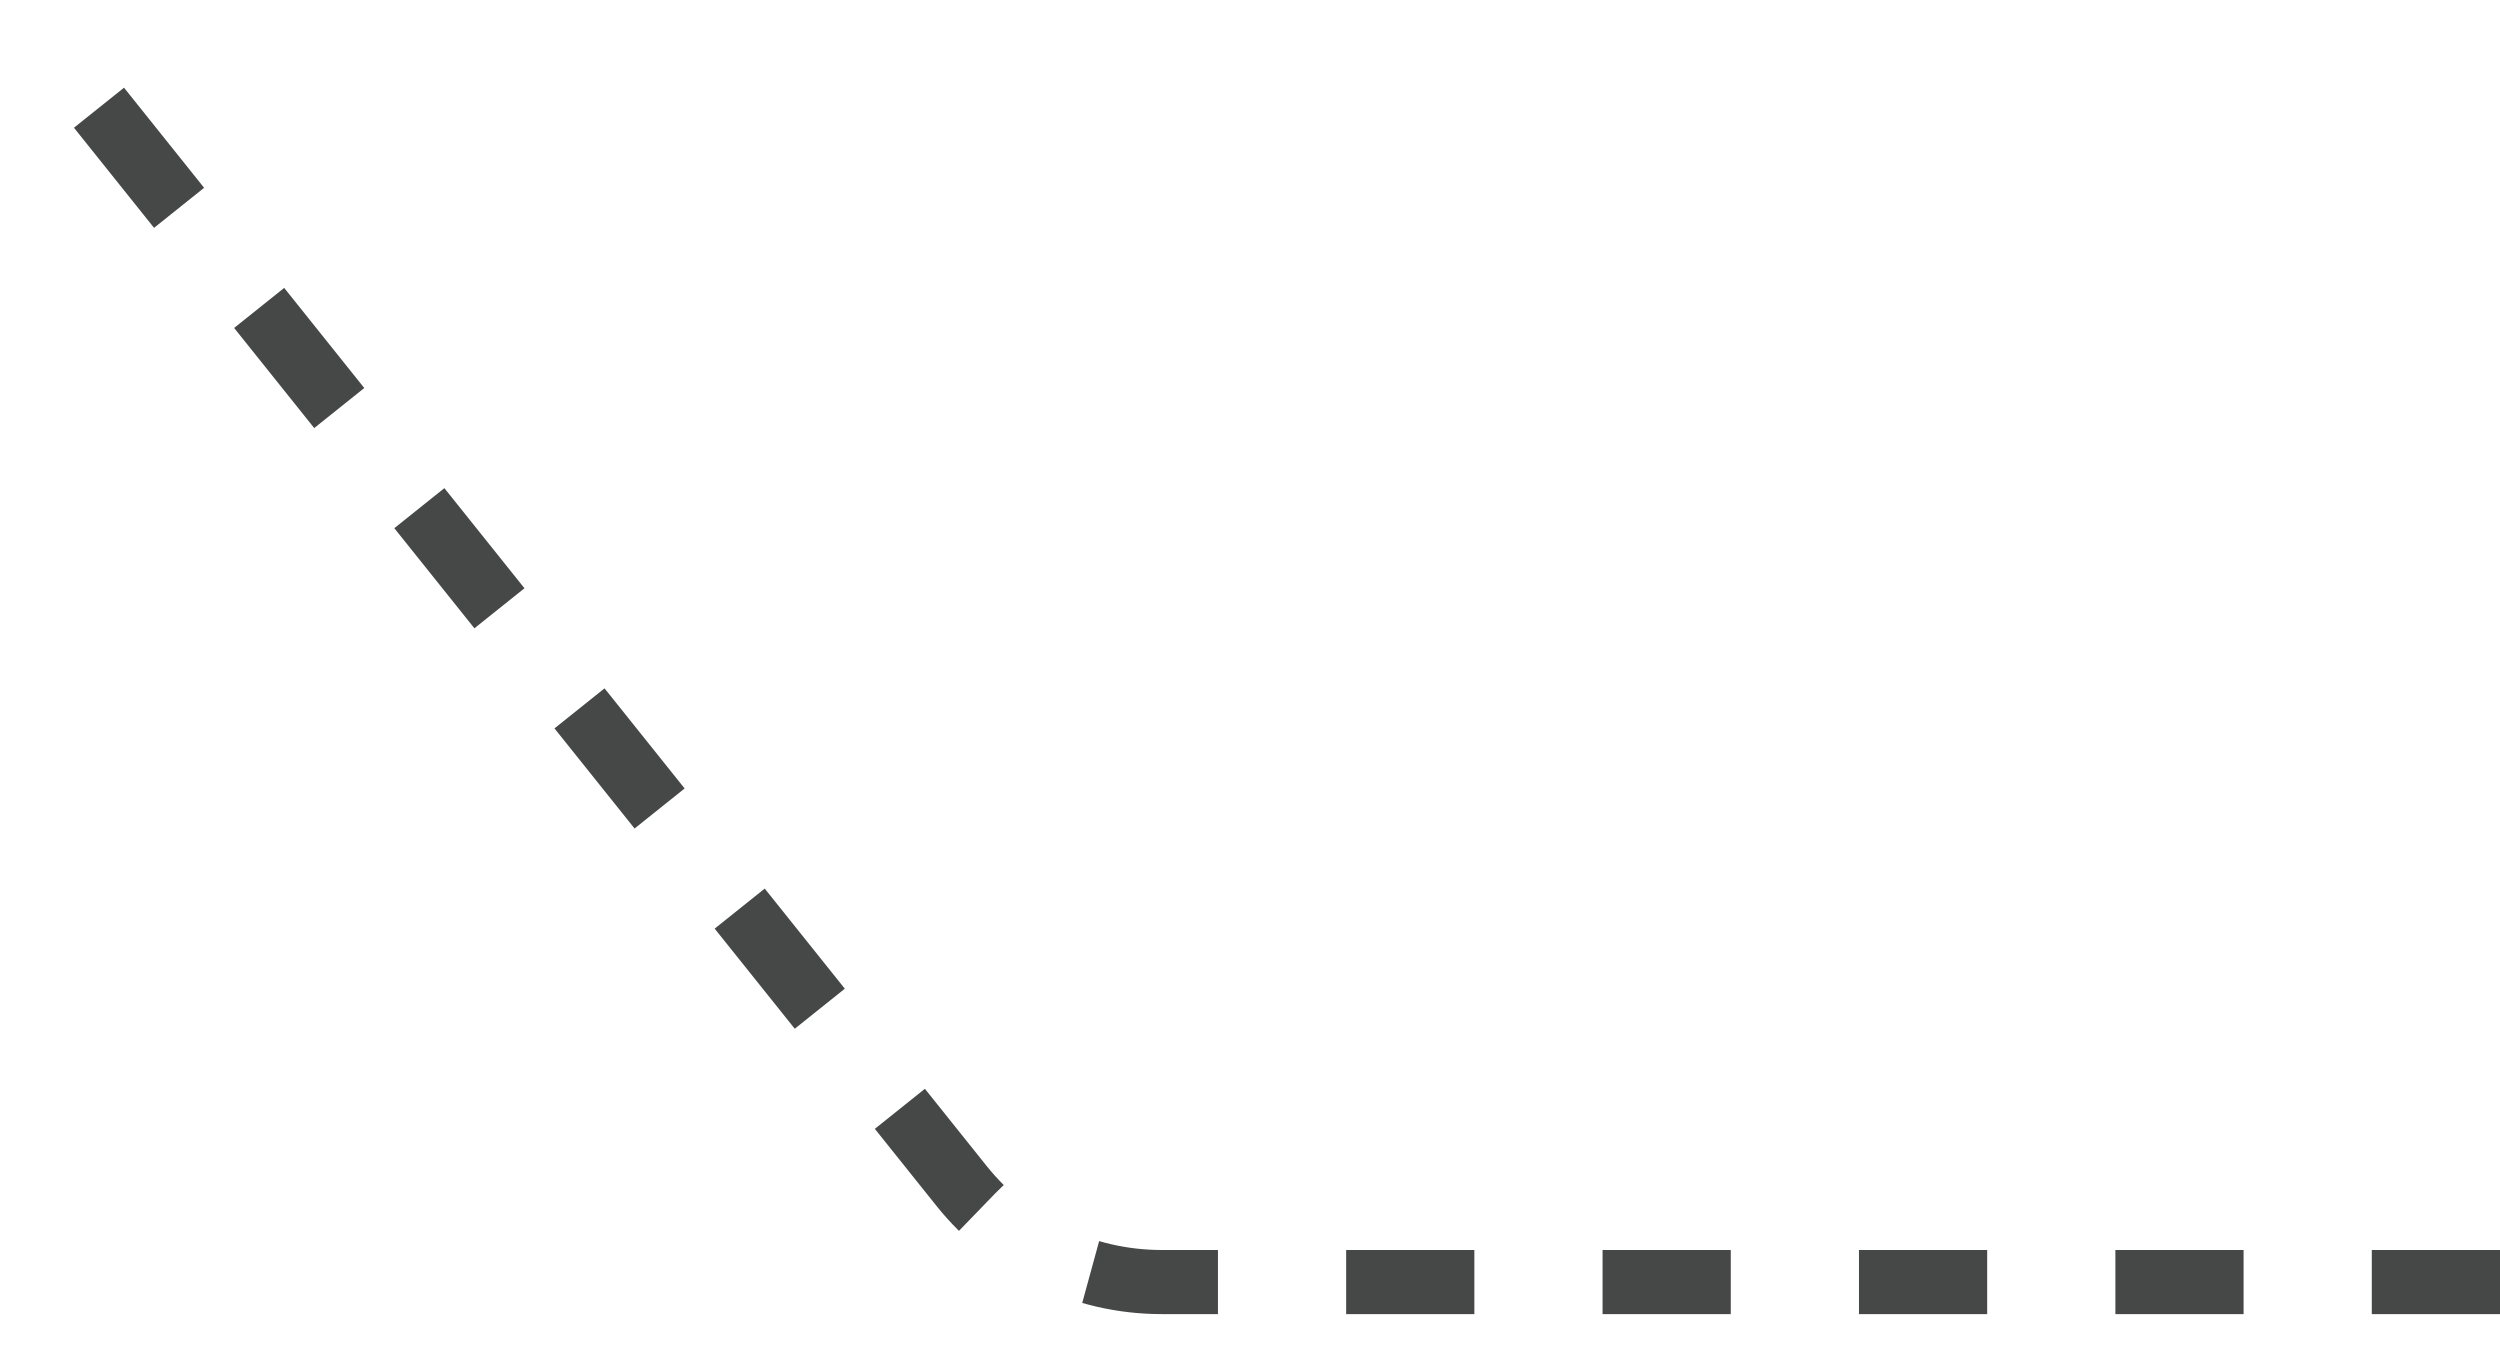 <svg width="39" height="21" viewBox="0 0 39 21" fill="none" xmlns="http://www.w3.org/2000/svg">
<path d="M39 20H18.122C16.907 20 15.758 19.448 14.999 18.499L1 1" stroke="#464747" stroke-dasharray="2 2"/>
</svg>
